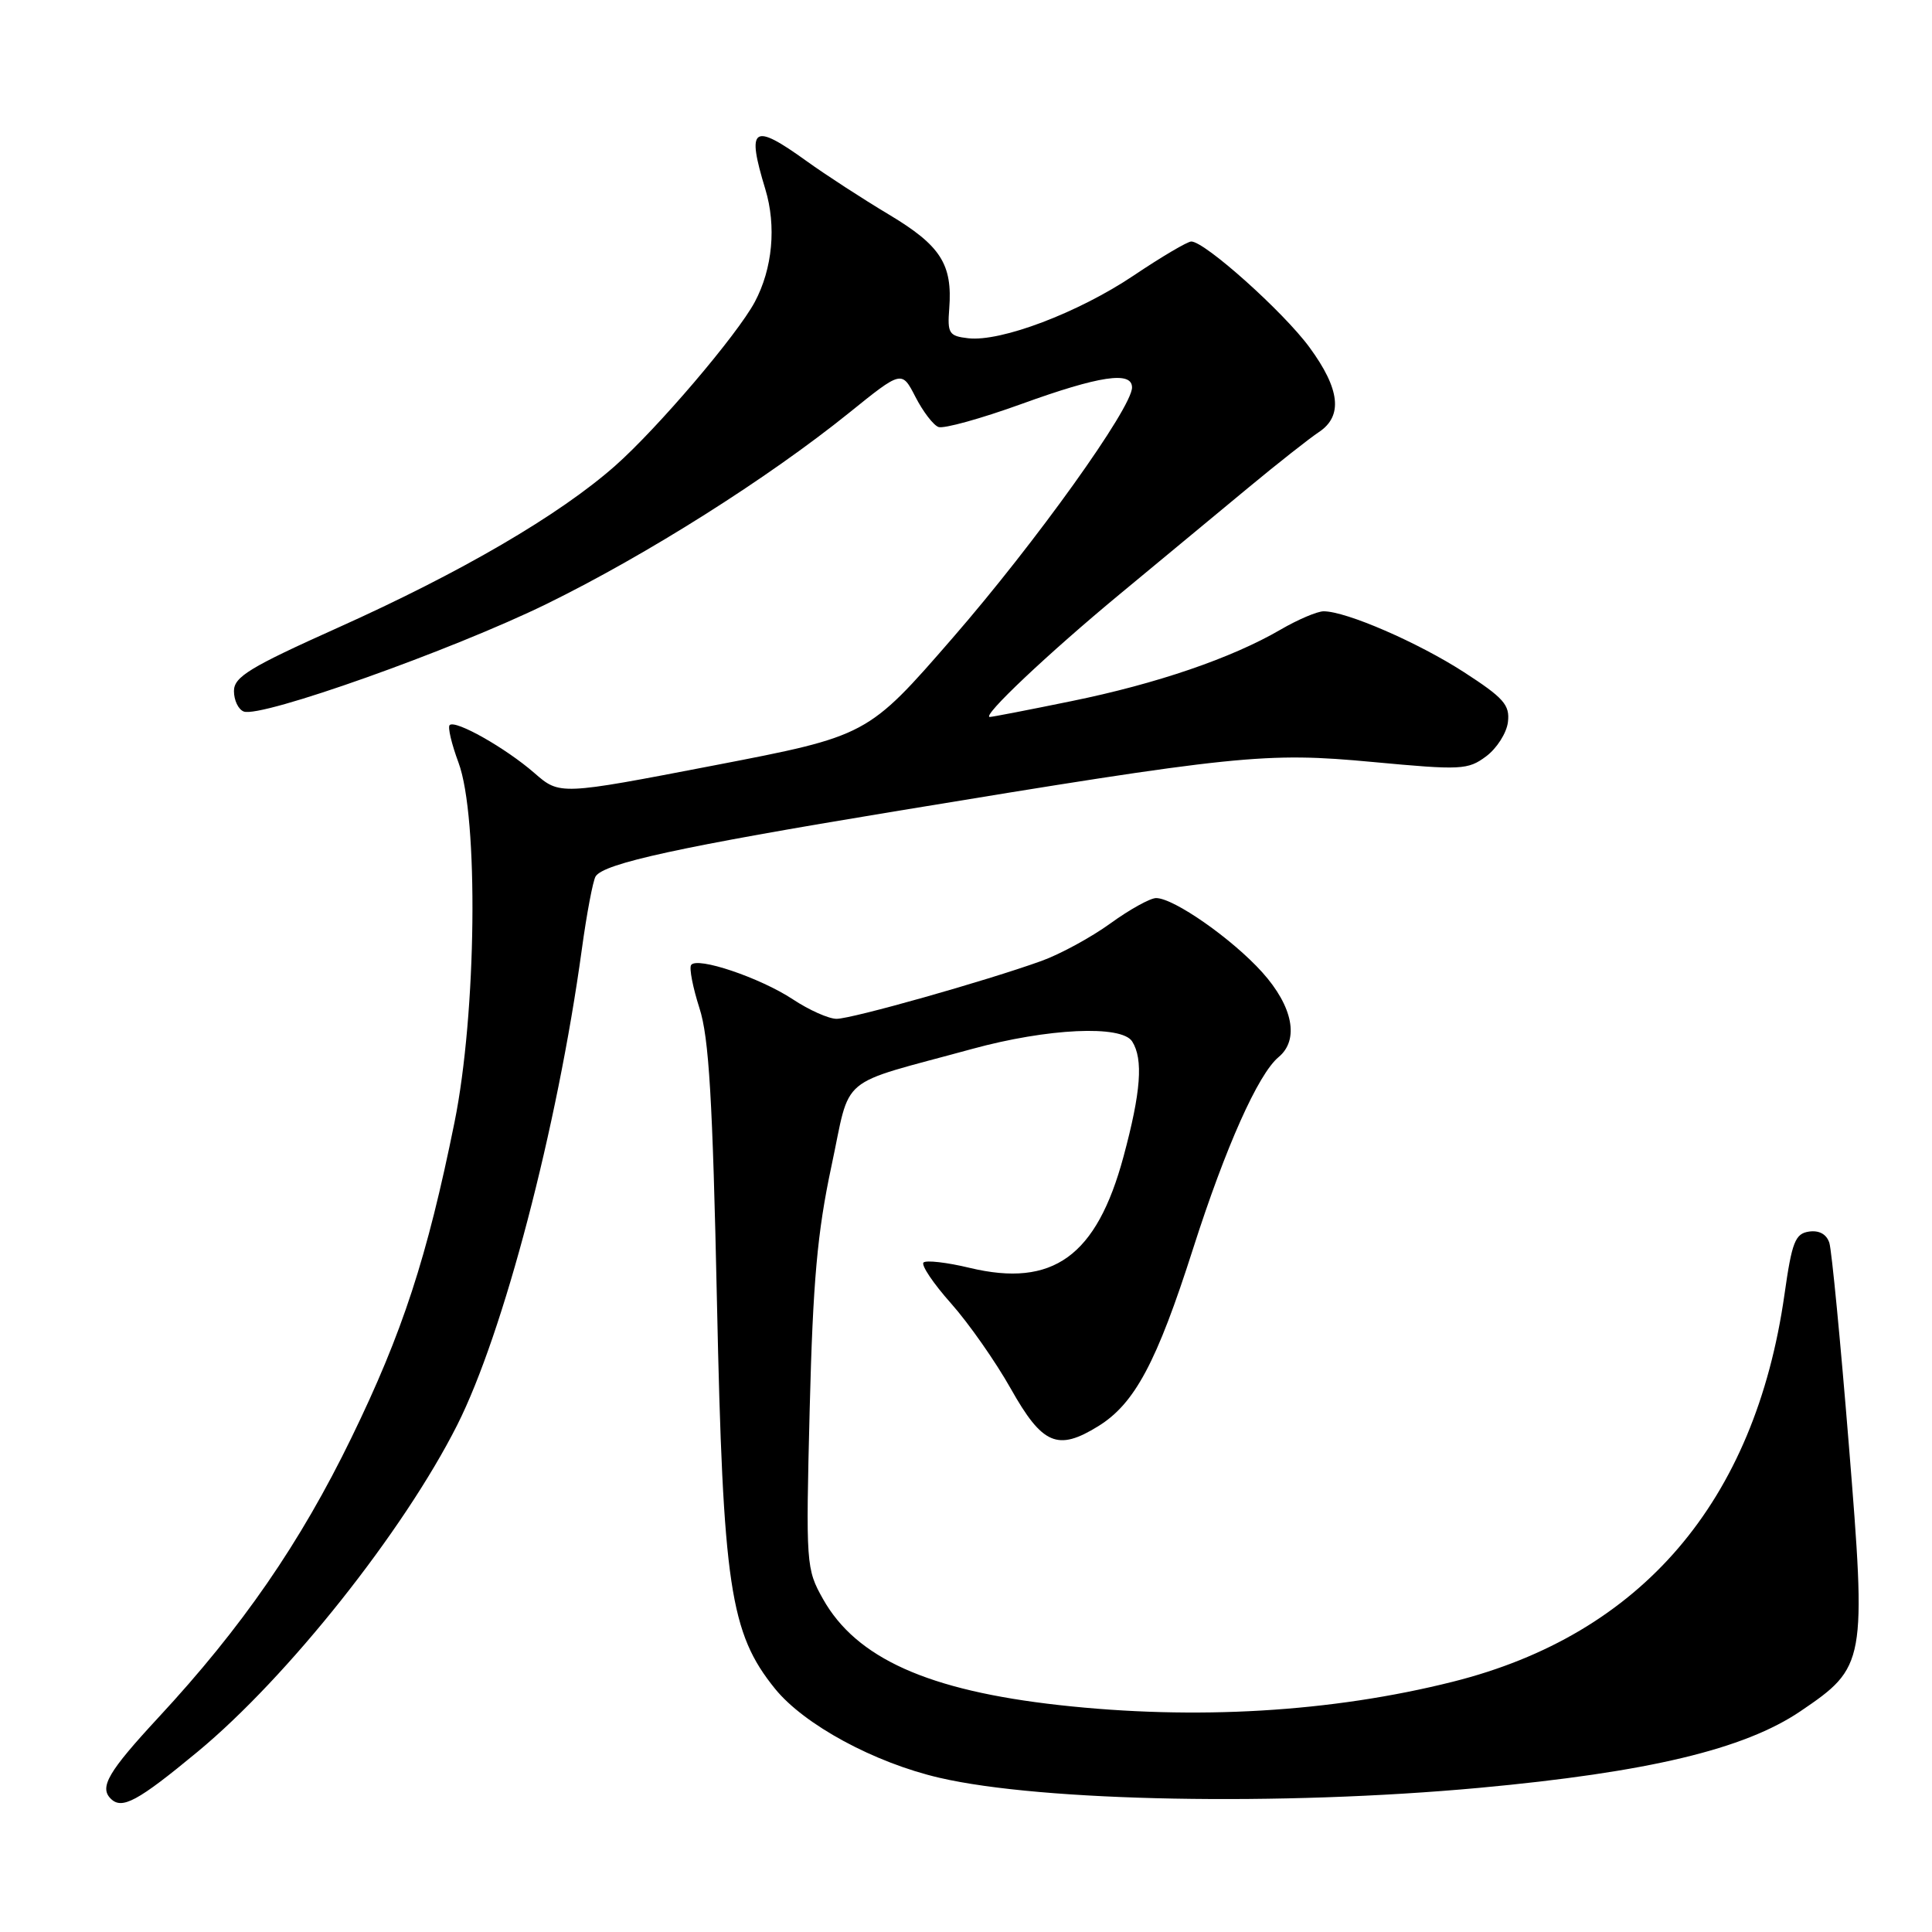 <?xml version="1.0" encoding="UTF-8" standalone="no"?>
<!DOCTYPE svg PUBLIC "-//W3C//DTD SVG 1.1//EN" "http://www.w3.org/Graphics/SVG/1.1/DTD/svg11.dtd" >
<svg xmlns="http://www.w3.org/2000/svg" xmlns:xlink="http://www.w3.org/1999/xlink" version="1.1" viewBox="0 0 256 256">
 <g >
 <path fill="currentColor"
d=" M 26.18 232.12 C 38.11 222.25 53.47 202.91 60.58 188.83 C 66.71 176.68 73.85 149.43 77.09 125.83 C 77.74 121.07 78.57 116.70 78.92 116.13 C 79.99 114.40 90.17 112.19 118.50 107.52 C 164.00 100.02 167.69 99.64 181.92 100.97 C 193.62 102.06 194.50 102.02 196.92 100.22 C 198.34 99.16 199.64 97.12 199.81 95.67 C 200.08 93.41 199.25 92.47 193.96 89.05 C 187.87 85.12 178.38 81.00 175.39 81.00 C 174.55 81.00 171.98 82.09 169.68 83.43 C 163.19 87.21 153.23 90.61 141.99 92.90 C 136.34 94.06 131.47 95.00 131.16 95.00 C 129.97 95.00 138.91 86.56 148.41 78.70 C 153.86 74.19 161.51 67.86 165.41 64.62 C 169.31 61.39 173.51 58.08 174.75 57.26 C 177.97 55.13 177.57 51.55 173.51 46.02 C 170.08 41.34 159.65 32.00 157.85 32.00 C 157.35 32.00 153.92 34.02 150.23 36.50 C 142.87 41.44 132.63 45.32 128.29 44.82 C 125.75 44.53 125.52 44.18 125.78 40.88 C 126.23 35.01 124.63 32.53 117.82 28.45 C 114.34 26.37 109.41 23.17 106.87 21.34 C 99.73 16.20 98.89 16.78 101.41 25.07 C 102.89 29.95 102.37 35.59 100.02 40.00 C 97.70 44.35 87.11 56.78 81.50 61.73 C 74.10 68.26 61.15 75.82 44.76 83.18 C 33.08 88.42 31.00 89.69 31.00 91.57 C 31.00 92.79 31.58 94.01 32.30 94.28 C 34.58 95.16 59.94 86.14 72.44 80.02 C 85.73 73.50 101.71 63.40 112.50 54.71 C 119.49 49.07 119.49 49.07 121.30 52.59 C 122.29 54.52 123.66 56.32 124.35 56.58 C 125.04 56.84 129.99 55.47 135.35 53.53 C 145.69 49.79 150.00 49.14 150.00 51.34 C 150.00 54.04 137.21 71.90 126.23 84.53 C 114.96 97.50 114.96 97.50 94.57 101.43 C 74.17 105.36 74.17 105.36 70.81 102.43 C 67.00 99.11 60.33 95.34 59.58 96.08 C 59.31 96.36 59.84 98.59 60.75 101.04 C 63.44 108.24 63.15 134.30 60.22 148.73 C 56.60 166.61 53.34 176.59 46.57 190.50 C 39.77 204.48 32.10 215.60 20.98 227.59 C 14.36 234.74 13.14 236.81 14.67 238.33 C 16.15 239.82 18.24 238.69 26.18 232.12 Z  M 196.00 236.90 C 218.40 234.83 231.13 231.79 238.58 226.74 C 247.22 220.88 247.32 220.35 244.98 191.44 C 243.87 177.72 242.71 165.69 242.40 164.69 C 242.03 163.54 241.06 163.00 239.71 163.19 C 237.87 163.46 237.44 164.55 236.45 171.54 C 232.54 199.00 217.48 216.58 192.50 222.84 C 176.42 226.88 158.38 227.94 140.32 225.93 C 122.99 224.00 113.46 219.72 109.06 211.89 C 106.81 207.89 106.77 207.35 107.29 186.65 C 107.72 169.76 108.30 163.30 110.16 154.57 C 112.82 142.16 110.68 143.95 128.81 138.99 C 138.81 136.25 148.62 135.79 150.02 138.00 C 151.51 140.35 151.18 144.70 148.87 153.26 C 145.31 166.46 139.52 170.64 128.49 168.00 C 125.47 167.27 122.71 166.96 122.37 167.29 C 122.03 167.63 123.67 170.07 126.02 172.71 C 128.36 175.34 131.92 180.43 133.93 184.00 C 138.12 191.44 140.14 192.31 145.52 188.98 C 150.35 186.00 153.27 180.54 158.09 165.45 C 162.40 151.98 166.71 142.32 169.42 140.07 C 172.18 137.78 171.33 133.37 167.25 128.83 C 163.26 124.40 155.54 119.00 153.19 119.00 C 152.41 119.00 149.68 120.51 147.13 122.36 C 144.59 124.20 140.47 126.44 138.00 127.33 C 130.62 129.99 112.88 135.00 110.85 135.00 C 109.81 135.00 107.21 133.84 105.08 132.43 C 100.70 129.54 92.30 126.71 91.57 127.88 C 91.31 128.31 91.81 130.87 92.68 133.58 C 93.94 137.46 94.43 145.66 95.00 172.50 C 95.80 210.18 96.73 216.39 102.69 223.76 C 106.55 228.53 115.85 233.57 124.50 235.57 C 138.10 238.73 169.81 239.31 196.00 236.90 Z "/>
</g>
</svg>
